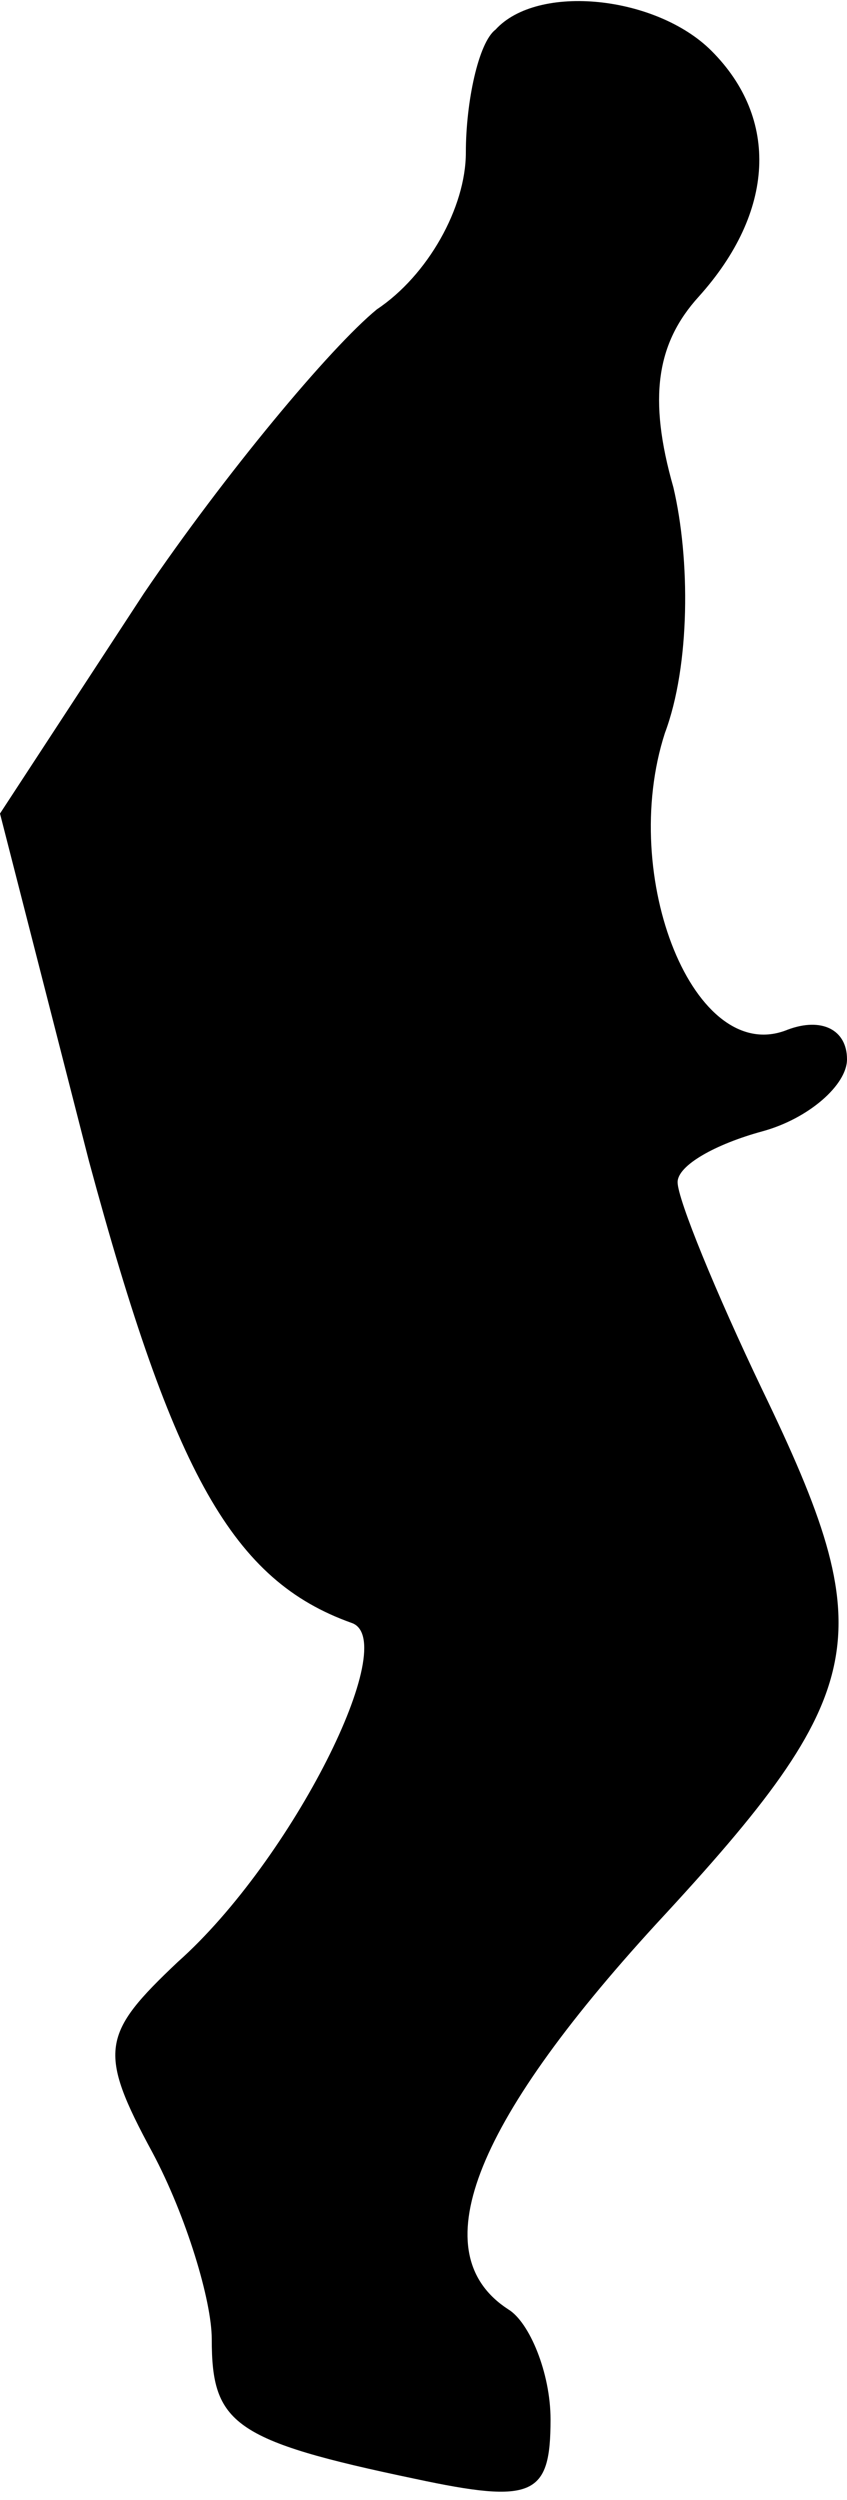 <?xml version="1.0" standalone="no"?>
<!DOCTYPE svg PUBLIC "-//W3C//DTD SVG 20010904//EN"
 "http://www.w3.org/TR/2001/REC-SVG-20010904/DTD/svg10.dtd">
<svg version="1.0" xmlns="http://www.w3.org/2000/svg"
 width="20pt" height="59pt" viewBox="0 0 20 59"
 preserveAspectRatio="xMidYMid meet">
<g transform="translate(0,59) scale(0.1,-0.1)"
fill="#000000" stroke="none">
<path fill="#000000" stroke="none" d="M117 583 c-4 -3 -7 -17 -7 -29 0 -13
-9 -29 -21 -37 -11 -9 -36 -39 -55 -67 l-34 -52 21 -82 c20 -74 34 -99 62
-109 12 -4 -14 -56 -41 -80 -18 -17 -19 -21 -6 -45 8 -15 14 -35 14 -44 0 -20
5 -24 48 -33 28 -6 32 -4 32 14 0 11 -5 23 -10 26 -20 13 -9 43 35 91 51 55
53 68 25 126 -11 23 -20 45 -20 49 0 4 9 9 20 12 11 3 20 11 20 17 0 7 -6 10
-14 7 -22 -9 -40 36 -29 70 6 16 6 41 2 58 -6 21 -4 34 6 45 18 20 19 42 3 58
-13 13 -41 16 -51 5z"/>
</g>
</svg>
